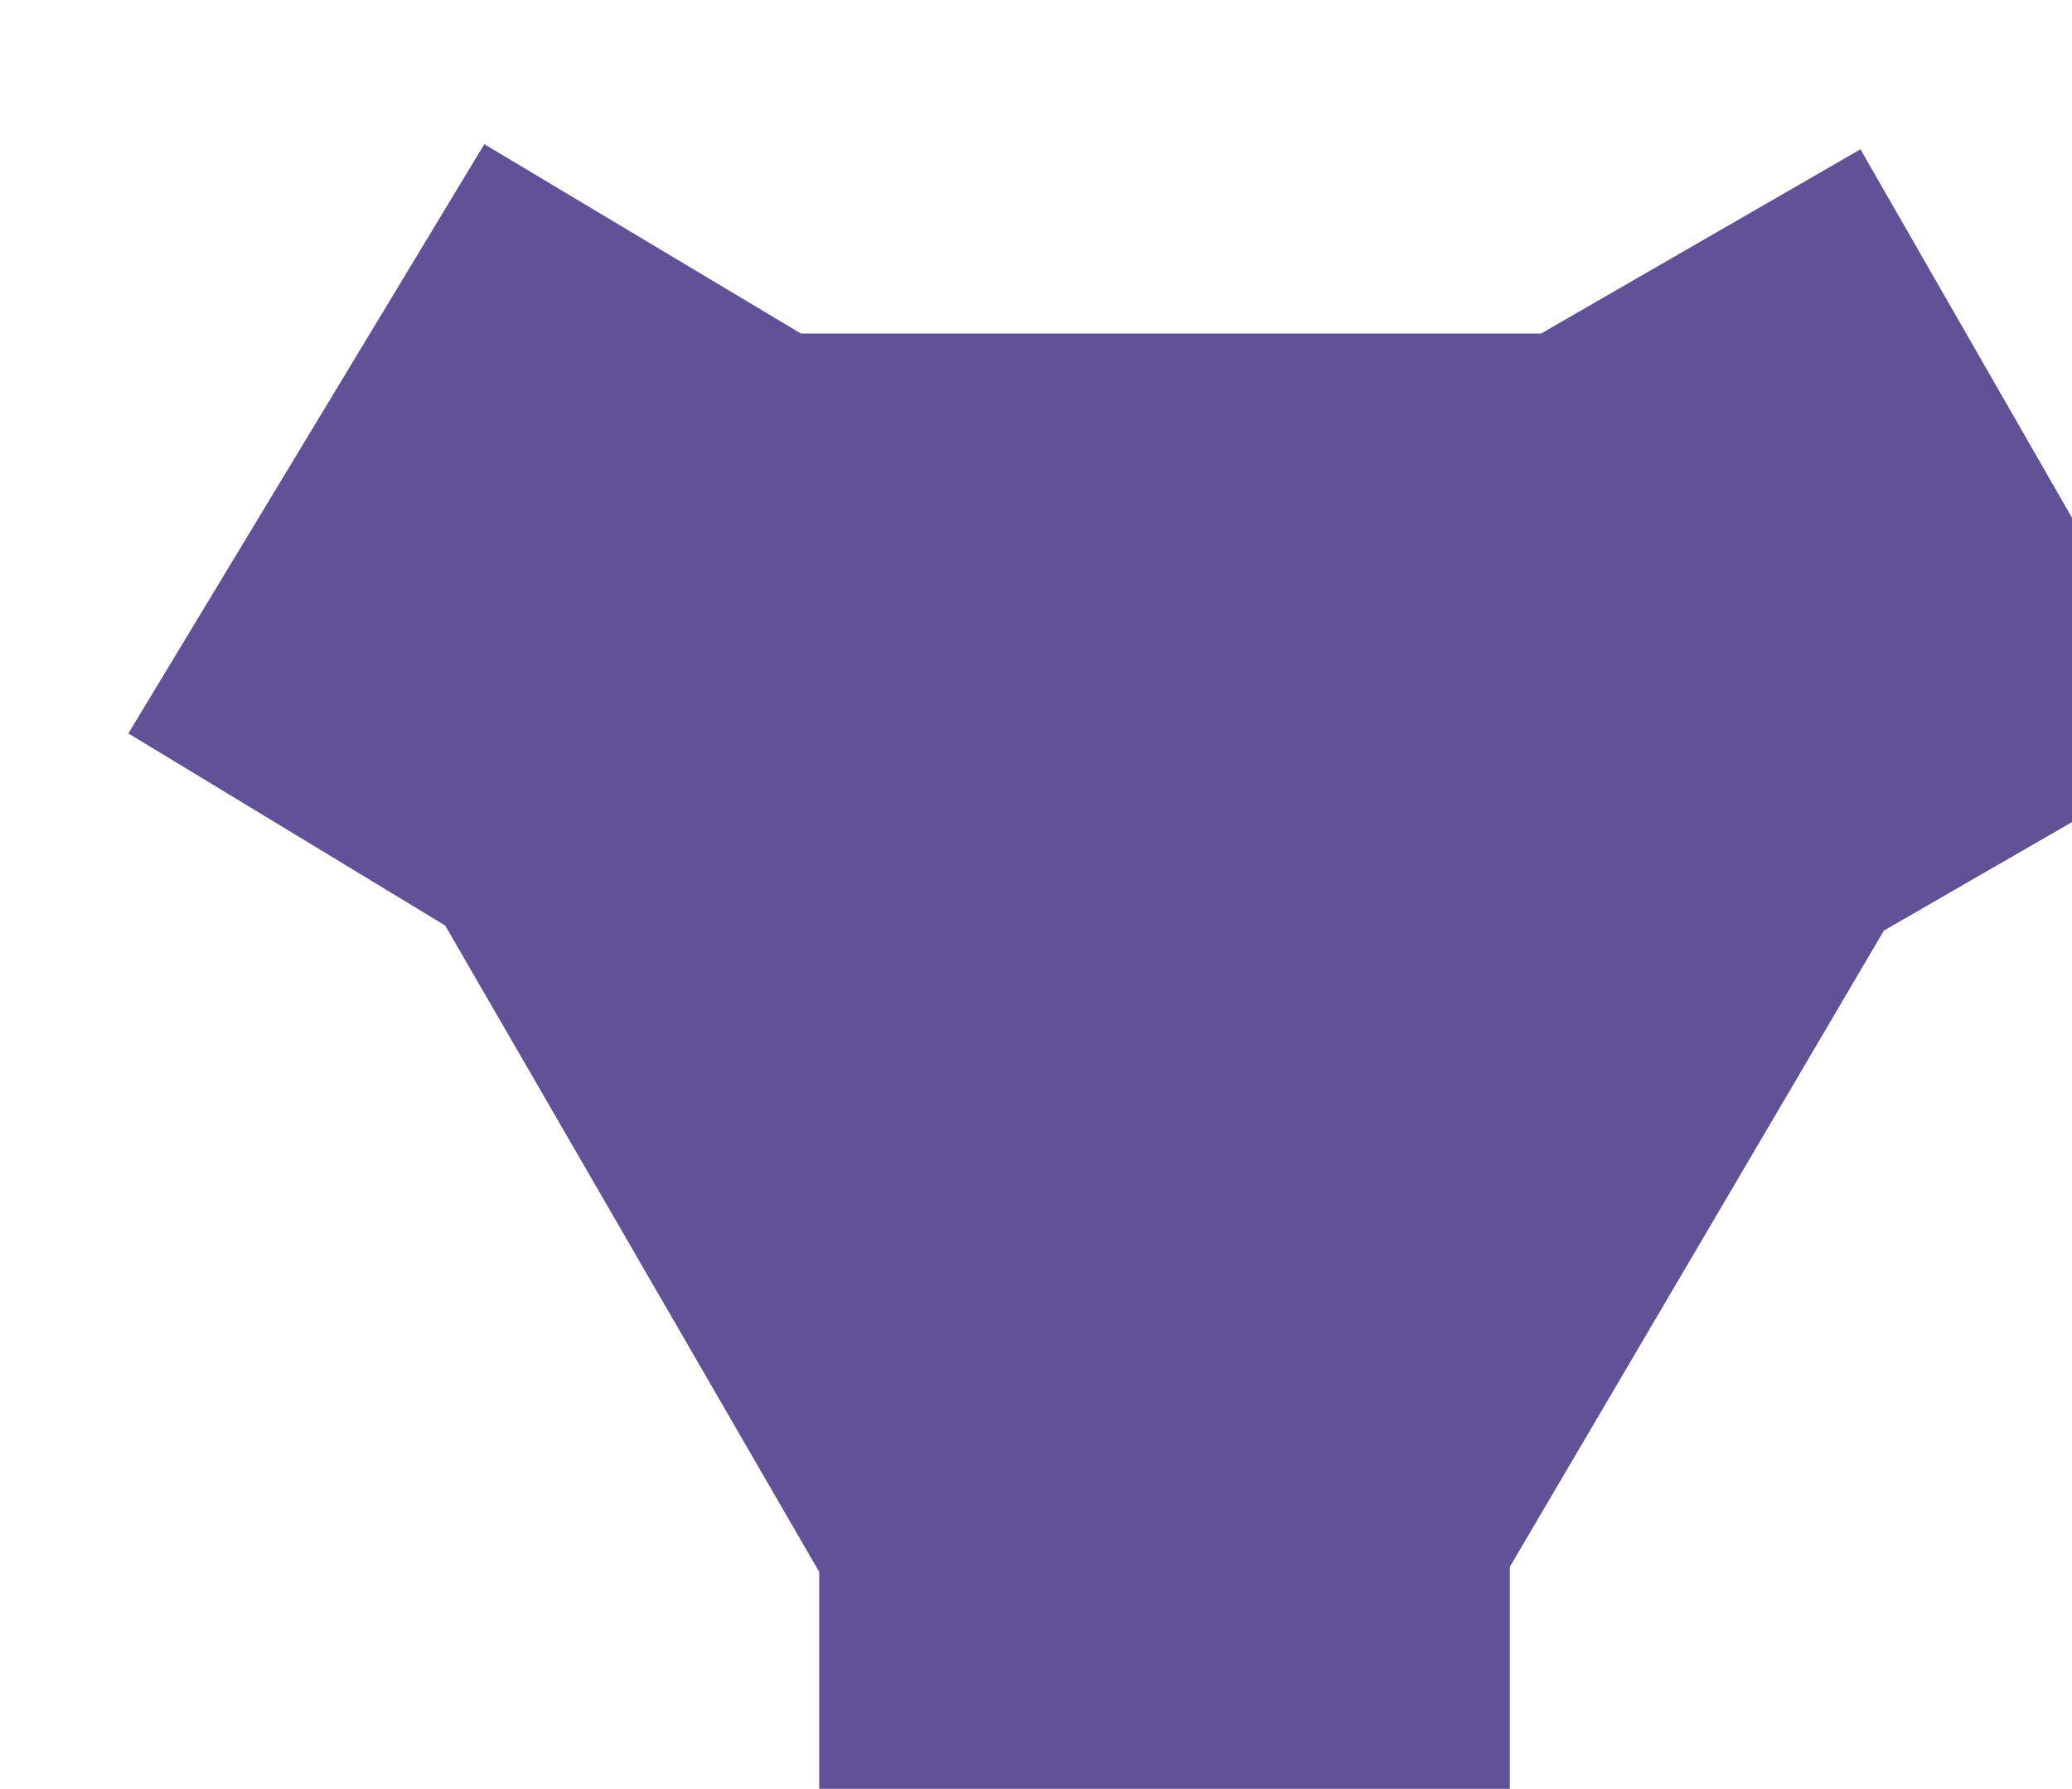 <?xml version="1.0" encoding="UTF-8" standalone="no"?>
<!-- Created with Inkscape (http://www.inkscape.org/) -->

<svg
   width="3.722mm"
   height="3.214mm"
   viewBox="0 0 3.722 3.214"
   version="1.1"
   id="svg1"
   xml:space="preserve"
   xmlns="http://www.w3.org/2000/svg"
   xmlns:svg="http://www.w3.org/2000/svg"><defs
     id="defs1" /><g
     id="g1-5"
     transform="matrix(0.265,0,0,0.265,-145.634,-164.634)"><g
       id="g37"><path
         id="path220"
         d="m 0,0 -1.624,-0.937 -1.902,-3.236 v -1.875 h -3.512 v 1.849 l -1.902,3.288 -1.611,0.977 1.81,2.997 1.61,-0.963 h 3.764 L -1.743,3.037 0,0"
         style="fill:#615297;fill-opacity:1;fill-rule:evenodd;stroke:none"
         transform="matrix(1.333,0,0,-1.333,564.497,626.321)" /></g></g></svg>
